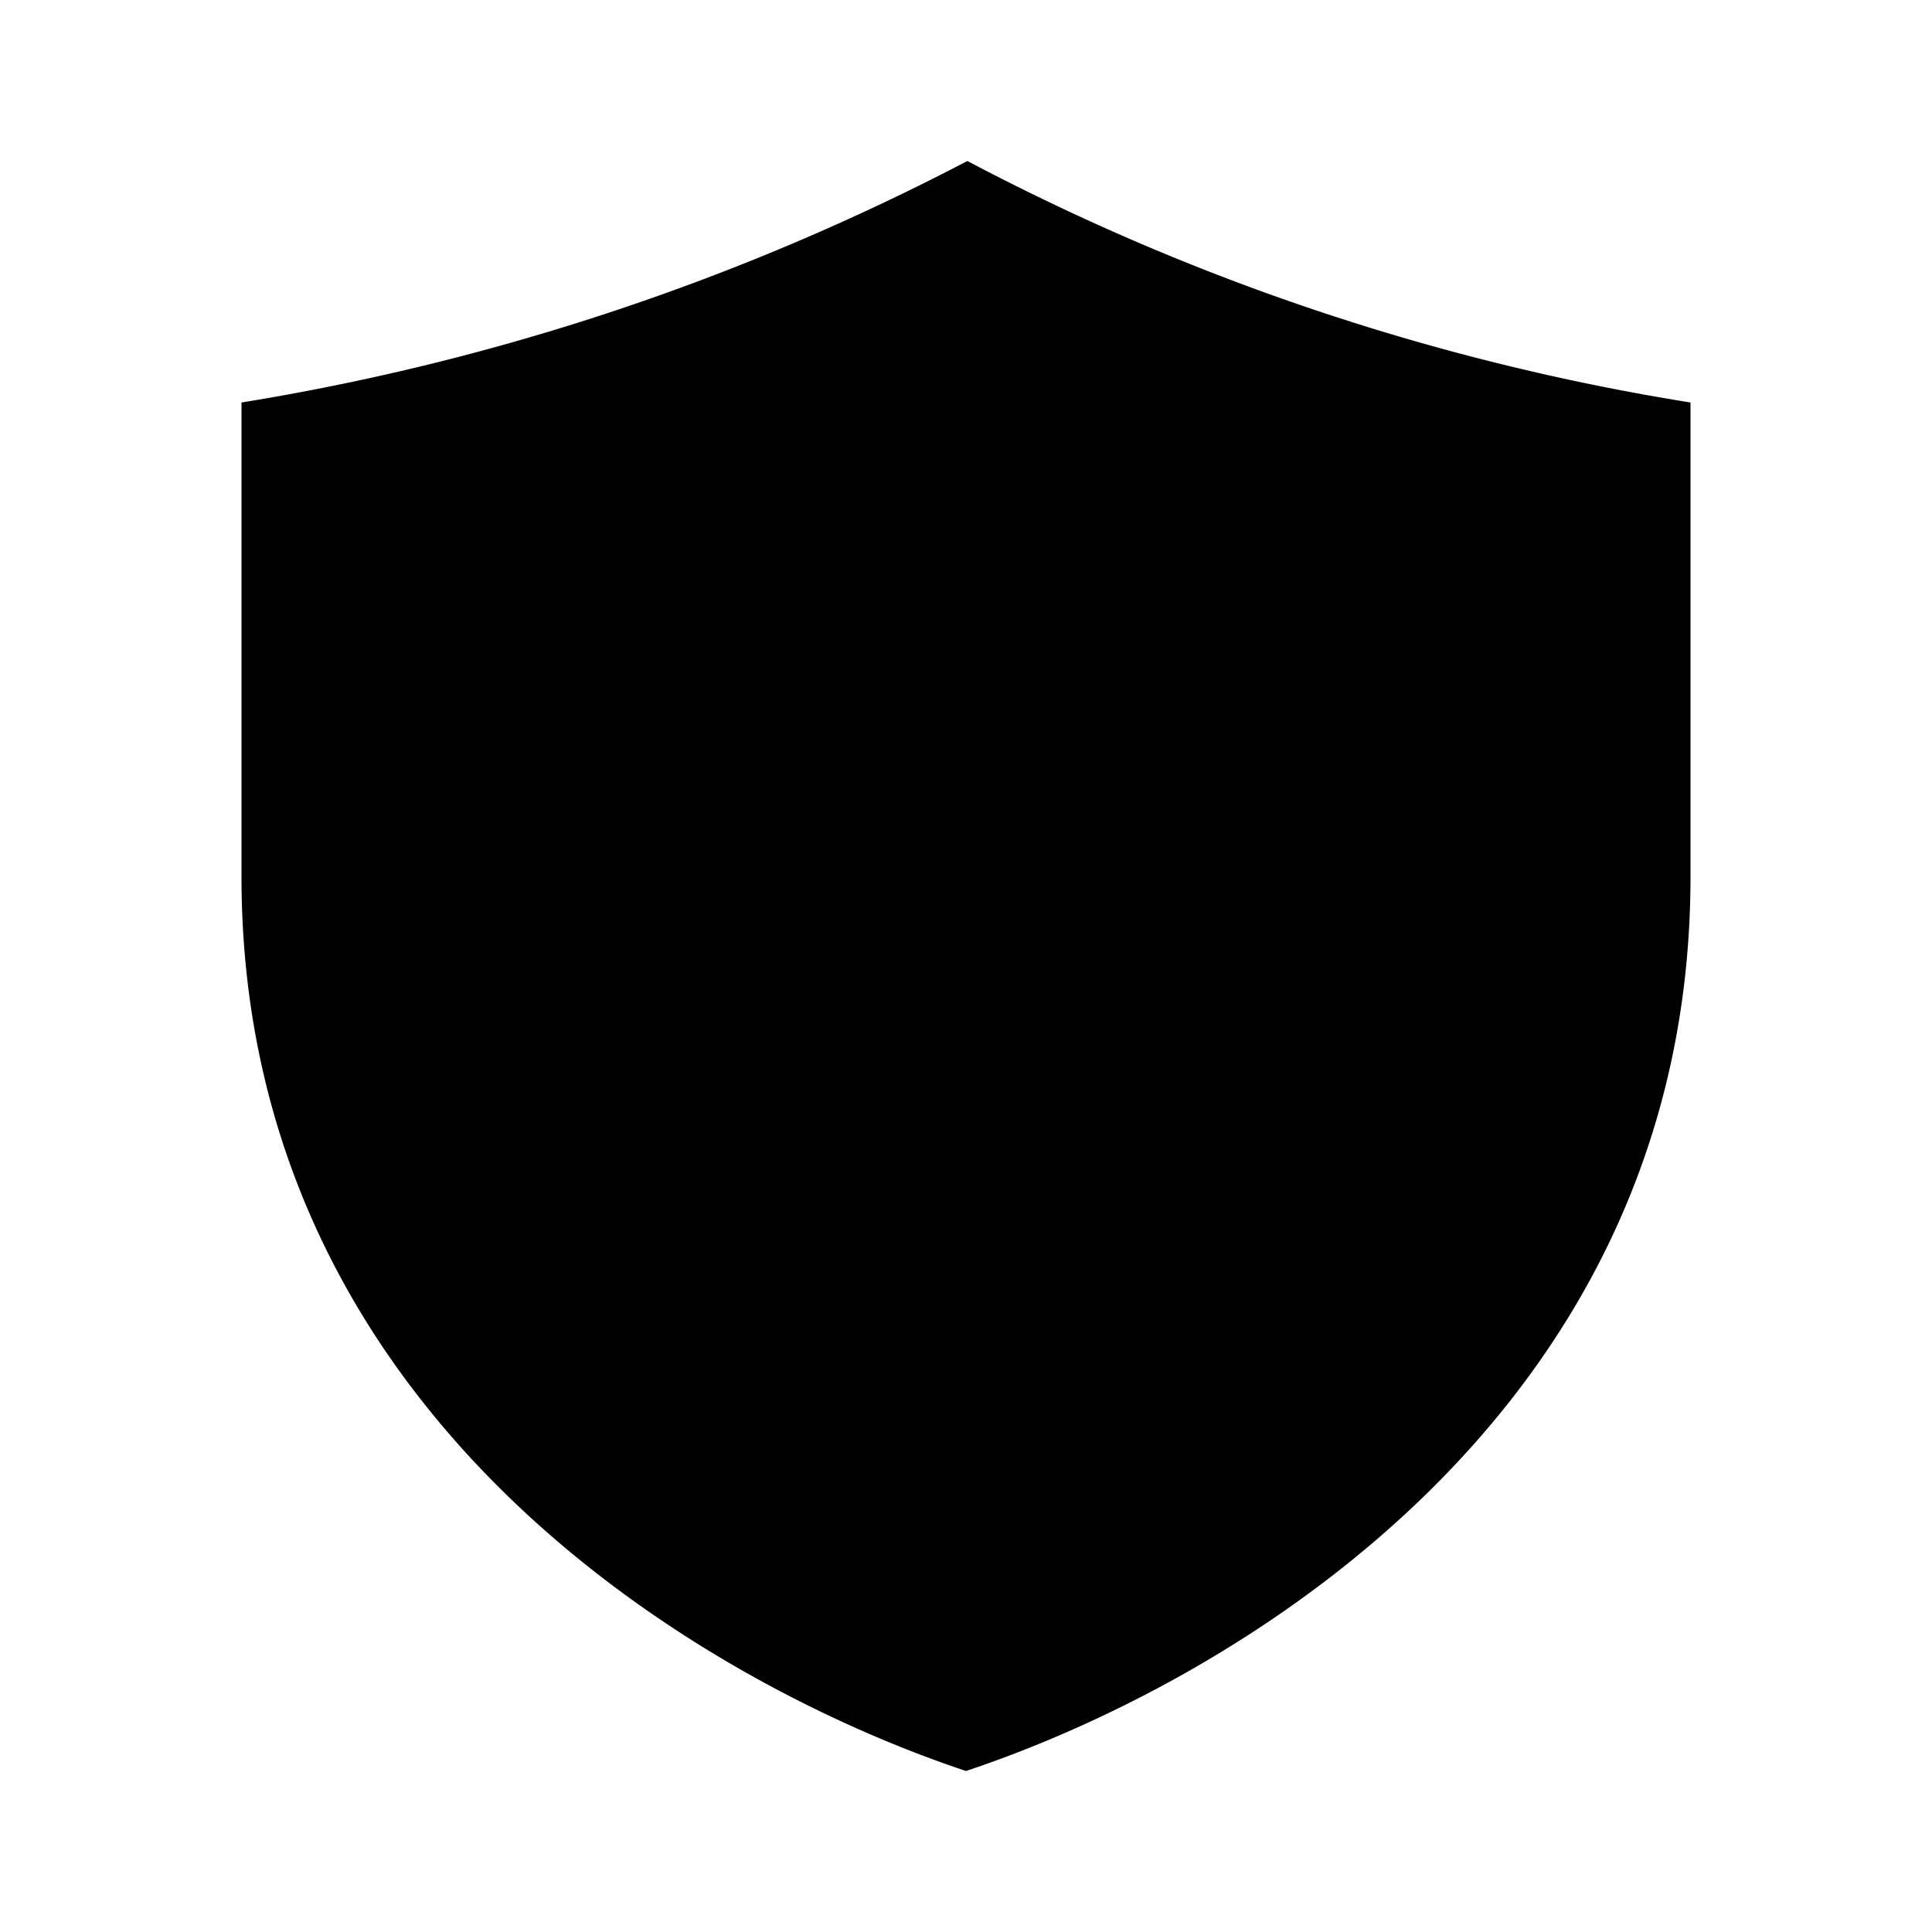 <svg id="Layer" xmlns="http://www.w3.org/2000/svg" viewBox="0 0 24 24">
    <defs>
        <style>.cls-1,.cls-2{fill:#25314c;}.cls-1{opacity:0.4;}</style>
    </defs>

        <path class="pr-icon-duotone-primary" d="M21,5a29.088,29.088,0,0,1-8.983-3A29.729,29.729,0,0,1,3,5v5.889c0,6.667,5.667,10,9,11.111,3.333-1.111,9-4.444,9-11.111Z"/>
        <path class="pr-icon-duotone-secondary" d="M16.346,11.241a.5.5,0,0,0-.457-.3H13.611V7a.5.5,0,0,0-.872-.334l-5,5.555a.5.5,0,0,0,.372.835h2.278V17a.5.5,0,0,0,.872.334l5-5.555A.5.5,0,0,0,16.346,11.241Z"/>

</svg>